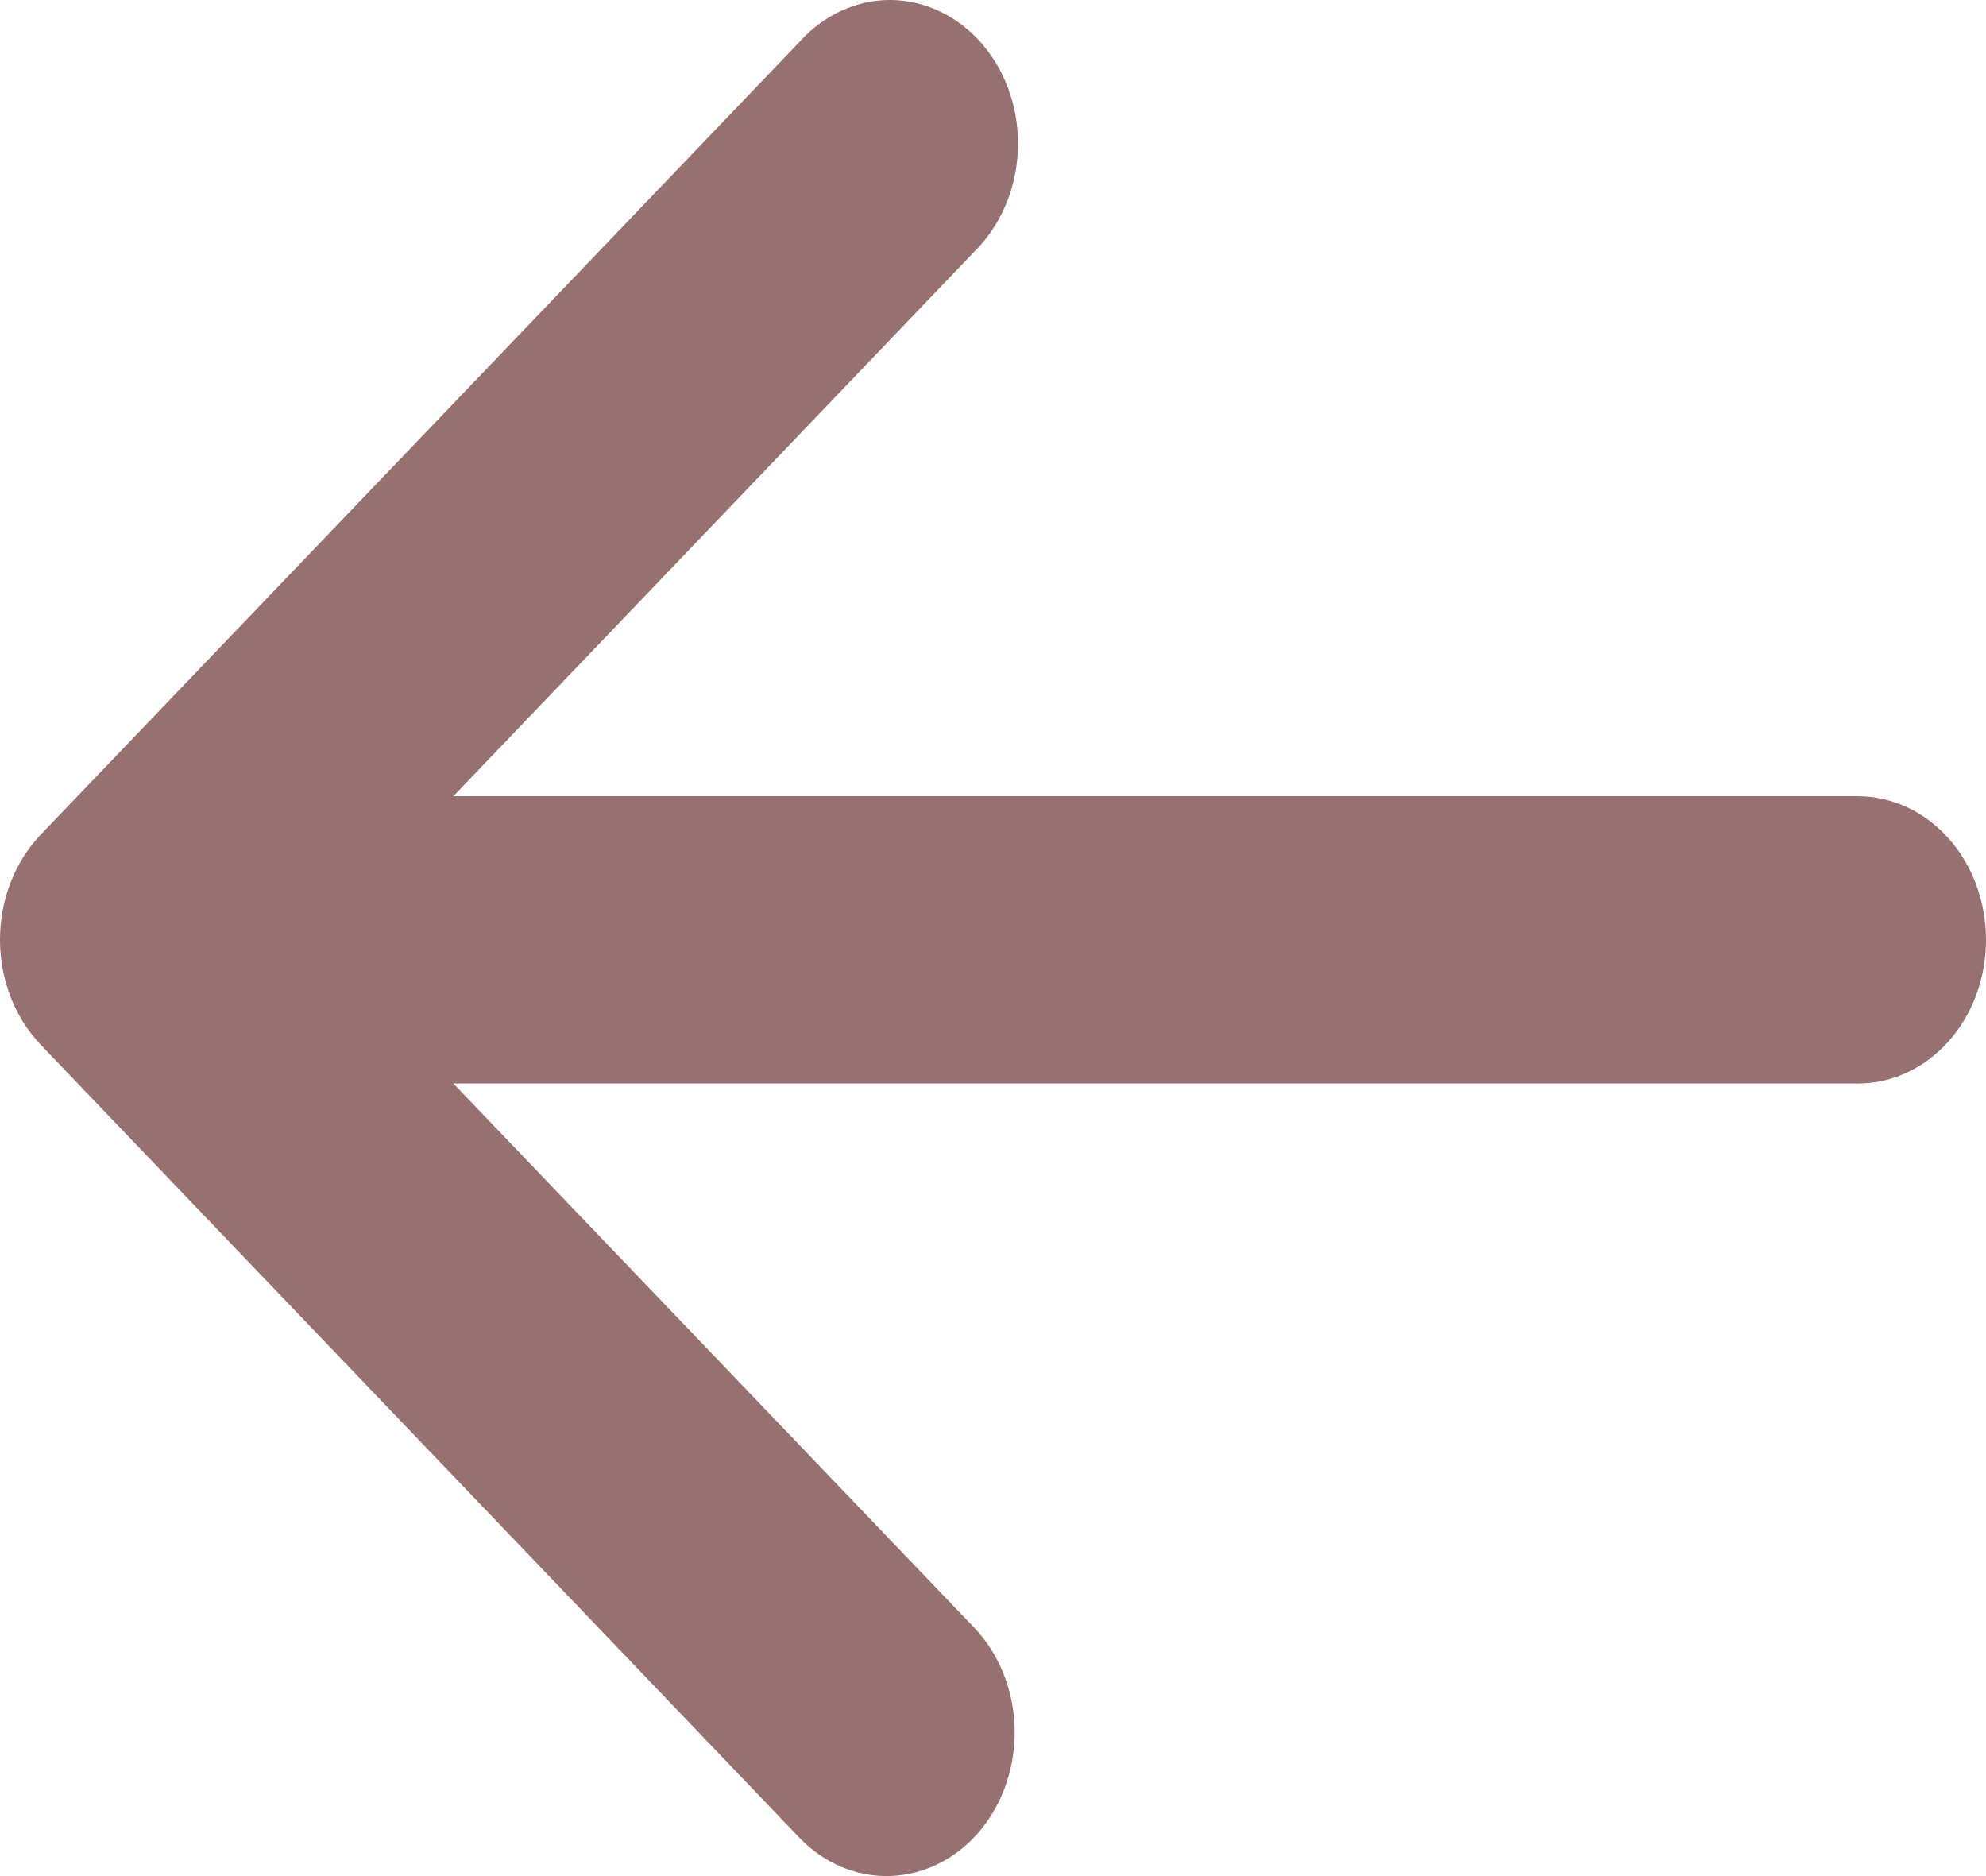 <svg width="18" height="17" viewBox="0 0 18 17" fill="none" xmlns="http://www.w3.org/2000/svg">
<path d="M18 8.517C18 8.171 17.878 7.84 17.66 7.596C17.442 7.352 17.147 7.215 16.839 7.215H4.109L8.828 2.283C8.945 2.169 9.041 2.028 9.109 1.871C9.178 1.714 9.217 1.543 9.225 1.368C9.233 1.194 9.21 1.019 9.156 0.855C9.103 0.691 9.02 0.54 8.914 0.413C8.807 0.285 8.679 0.183 8.536 0.112C8.394 0.041 8.24 0.003 8.084 0C7.928 -0.003 7.773 0.03 7.629 0.096C7.484 0.162 7.353 0.259 7.243 0.383L0.369 7.563C0.253 7.685 0.16 7.832 0.096 7.996C0.033 8.16 0 8.336 0 8.515C0 8.694 0.033 8.87 0.096 9.034C0.16 9.198 0.253 9.345 0.369 9.467L7.243 16.65C7.468 16.886 7.768 17.011 8.075 16.999C8.383 16.987 8.674 16.839 8.884 16.587C9.094 16.334 9.206 15.998 9.196 15.653C9.185 15.308 9.053 14.982 8.828 14.747L4.109 9.818H16.839C17.147 9.818 17.442 9.681 17.66 9.437C17.878 9.193 18 8.862 18 8.517Z" fill="#977171"/>
</svg>
